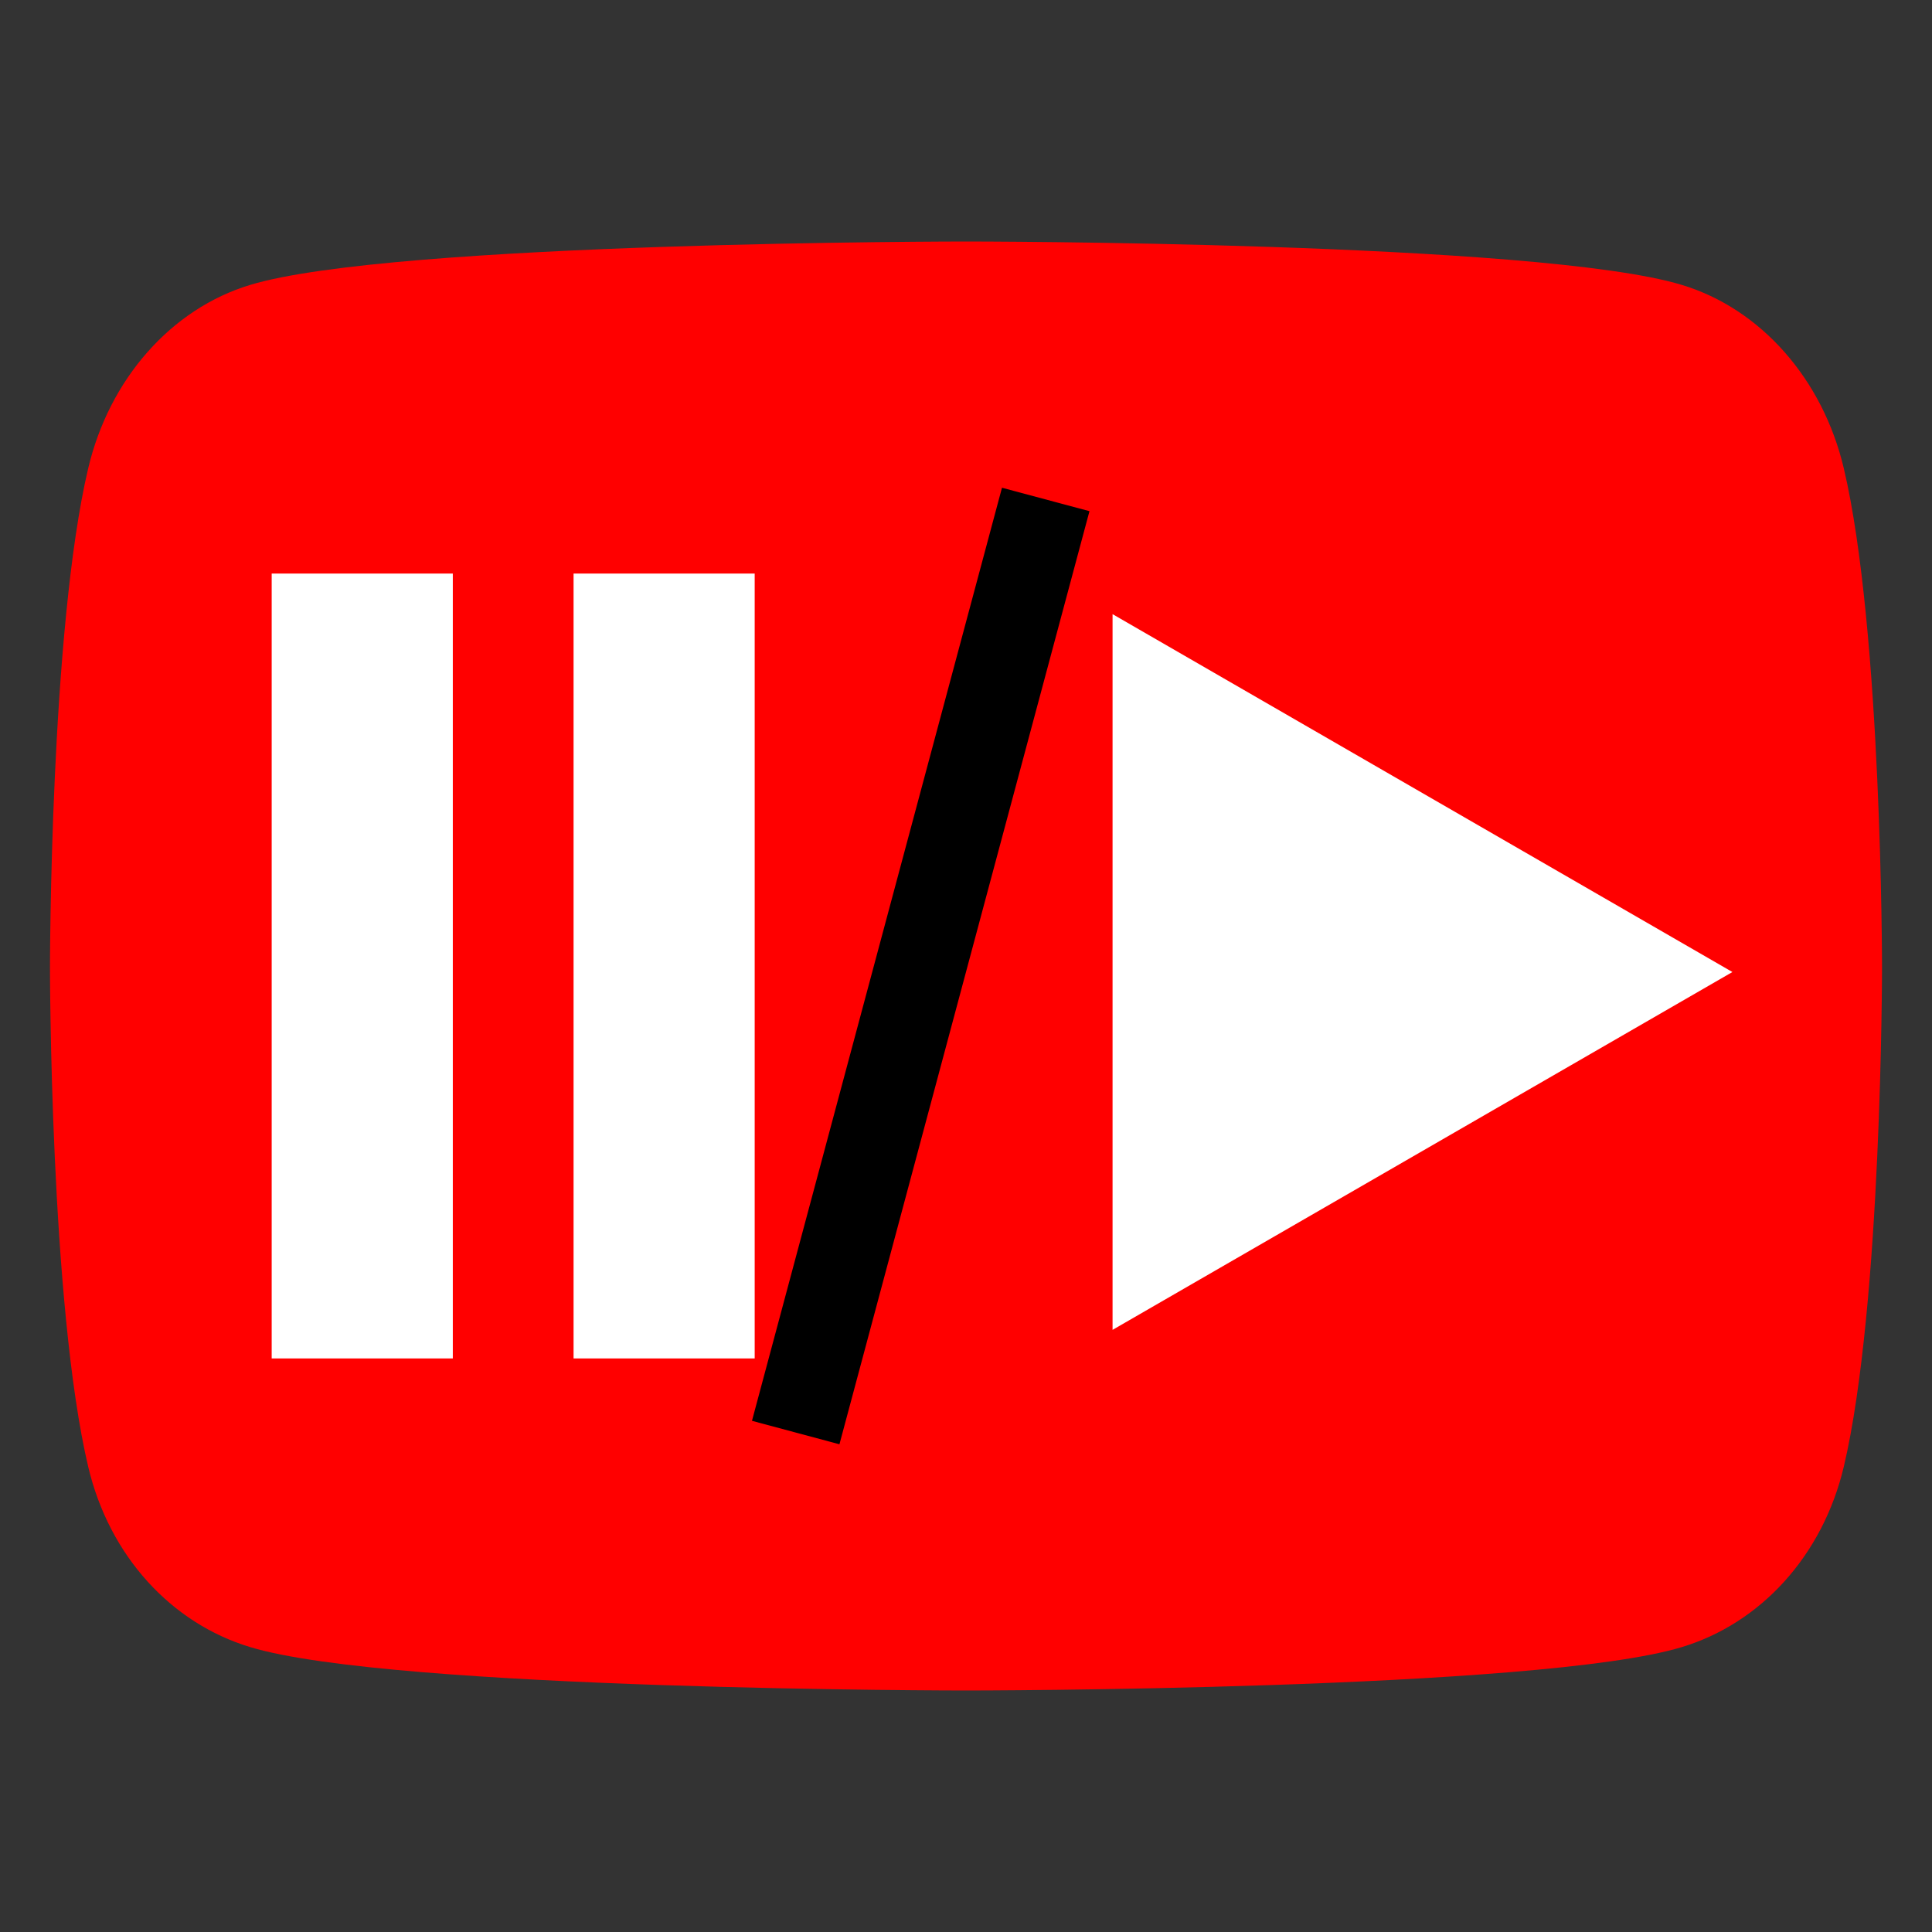 <svg xmlns="http://www.w3.org/2000/svg" width="128" height="128" fill="none"><rect width="100%" height="100%" fill="#333333" stroke="none"/><path fill="red" d="M122.156 31.025c-1.4-5.925-5.512-10.575-10.734-12.15C101.956 16 64 16 64 16s-37.956 0-47.422 2.875C11.355 20.45 7.244 25.1 5.844 31.025 3.311 41.75 3.311 64.1 3.311 64.1s0 22.35 2.533 33.075c1.4 5.925 5.511 10.375 10.734 11.95C26.044 112 64 112 64 112s37.956 0 47.422-2.875c5.222-1.575 9.334-6.05 10.734-11.95 2.533-10.725 2.533-33.075 2.533-33.075s0-22.35-2.533-33.075ZM51.6 84.4V43.8l31.711 20.3L51.6 84.4Z"/><path fill="red" d="M13 39h106v54H13z"/><path fill="#fff" d="m73.71 40.689 41.066 23.71L73.71 88.107v-47.42Z"/><path fill="#000" d="m66.384 32.314 5.796 1.553-16.565 61.82-5.795-1.554z"/><path fill="#fff" d="M30 38H18v52h12zM50 38H38v52h12z"/></svg>